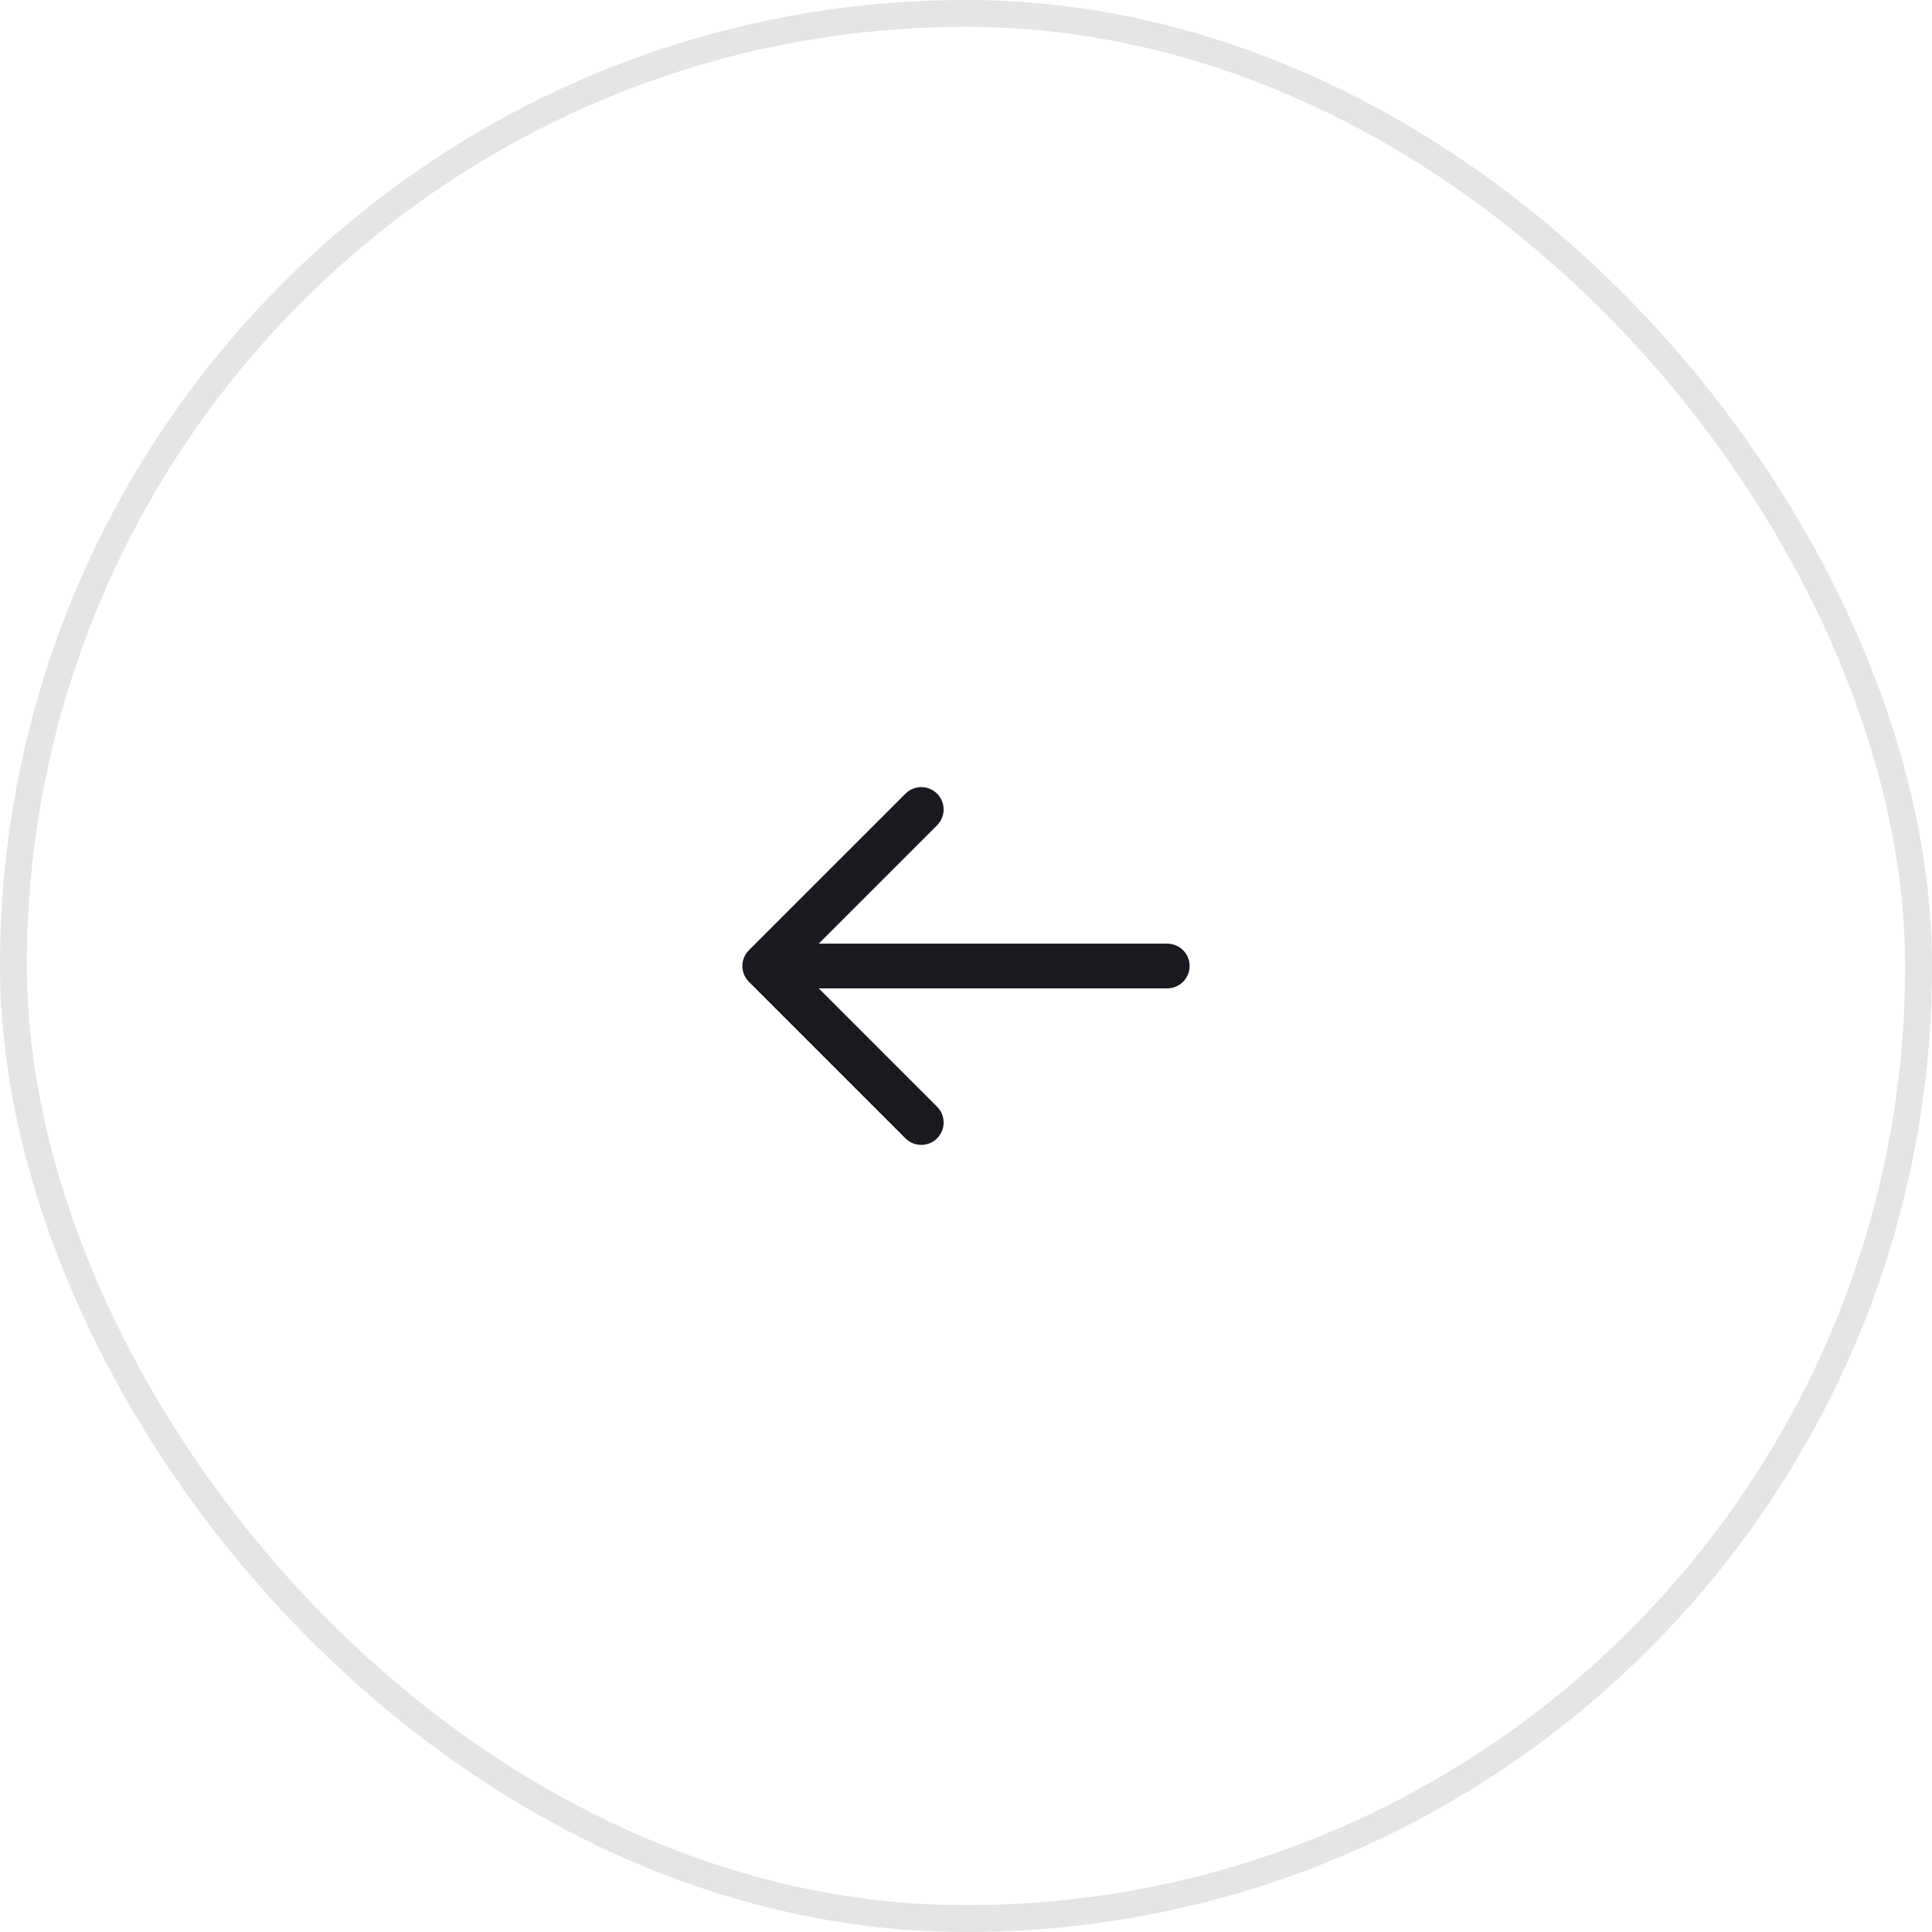 <svg width="72" height="72" viewBox="0 0 72 72" fill="none" xmlns="http://www.w3.org/2000/svg">
<rect x="0.5" y="0.5" width="71" height="71" rx="35.5" stroke="#E5E5E5"/>
<path d="M44.333 36C44.333 36.461 43.96 36.833 43.499 36.833H30.511L34.922 41.244C35.248 41.57 35.248 42.097 34.922 42.423C34.76 42.585 34.546 42.667 34.333 42.667C34.12 42.667 33.906 42.585 33.744 42.423L27.91 36.589C27.585 36.263 27.585 35.737 27.91 35.411L33.744 29.578C34.07 29.252 34.596 29.252 34.922 29.578C35.248 29.903 35.248 30.43 34.922 30.756L30.511 35.167H43.499C43.96 35.167 44.333 35.539 44.333 36Z" fill="#181A1F"/>
</svg>

